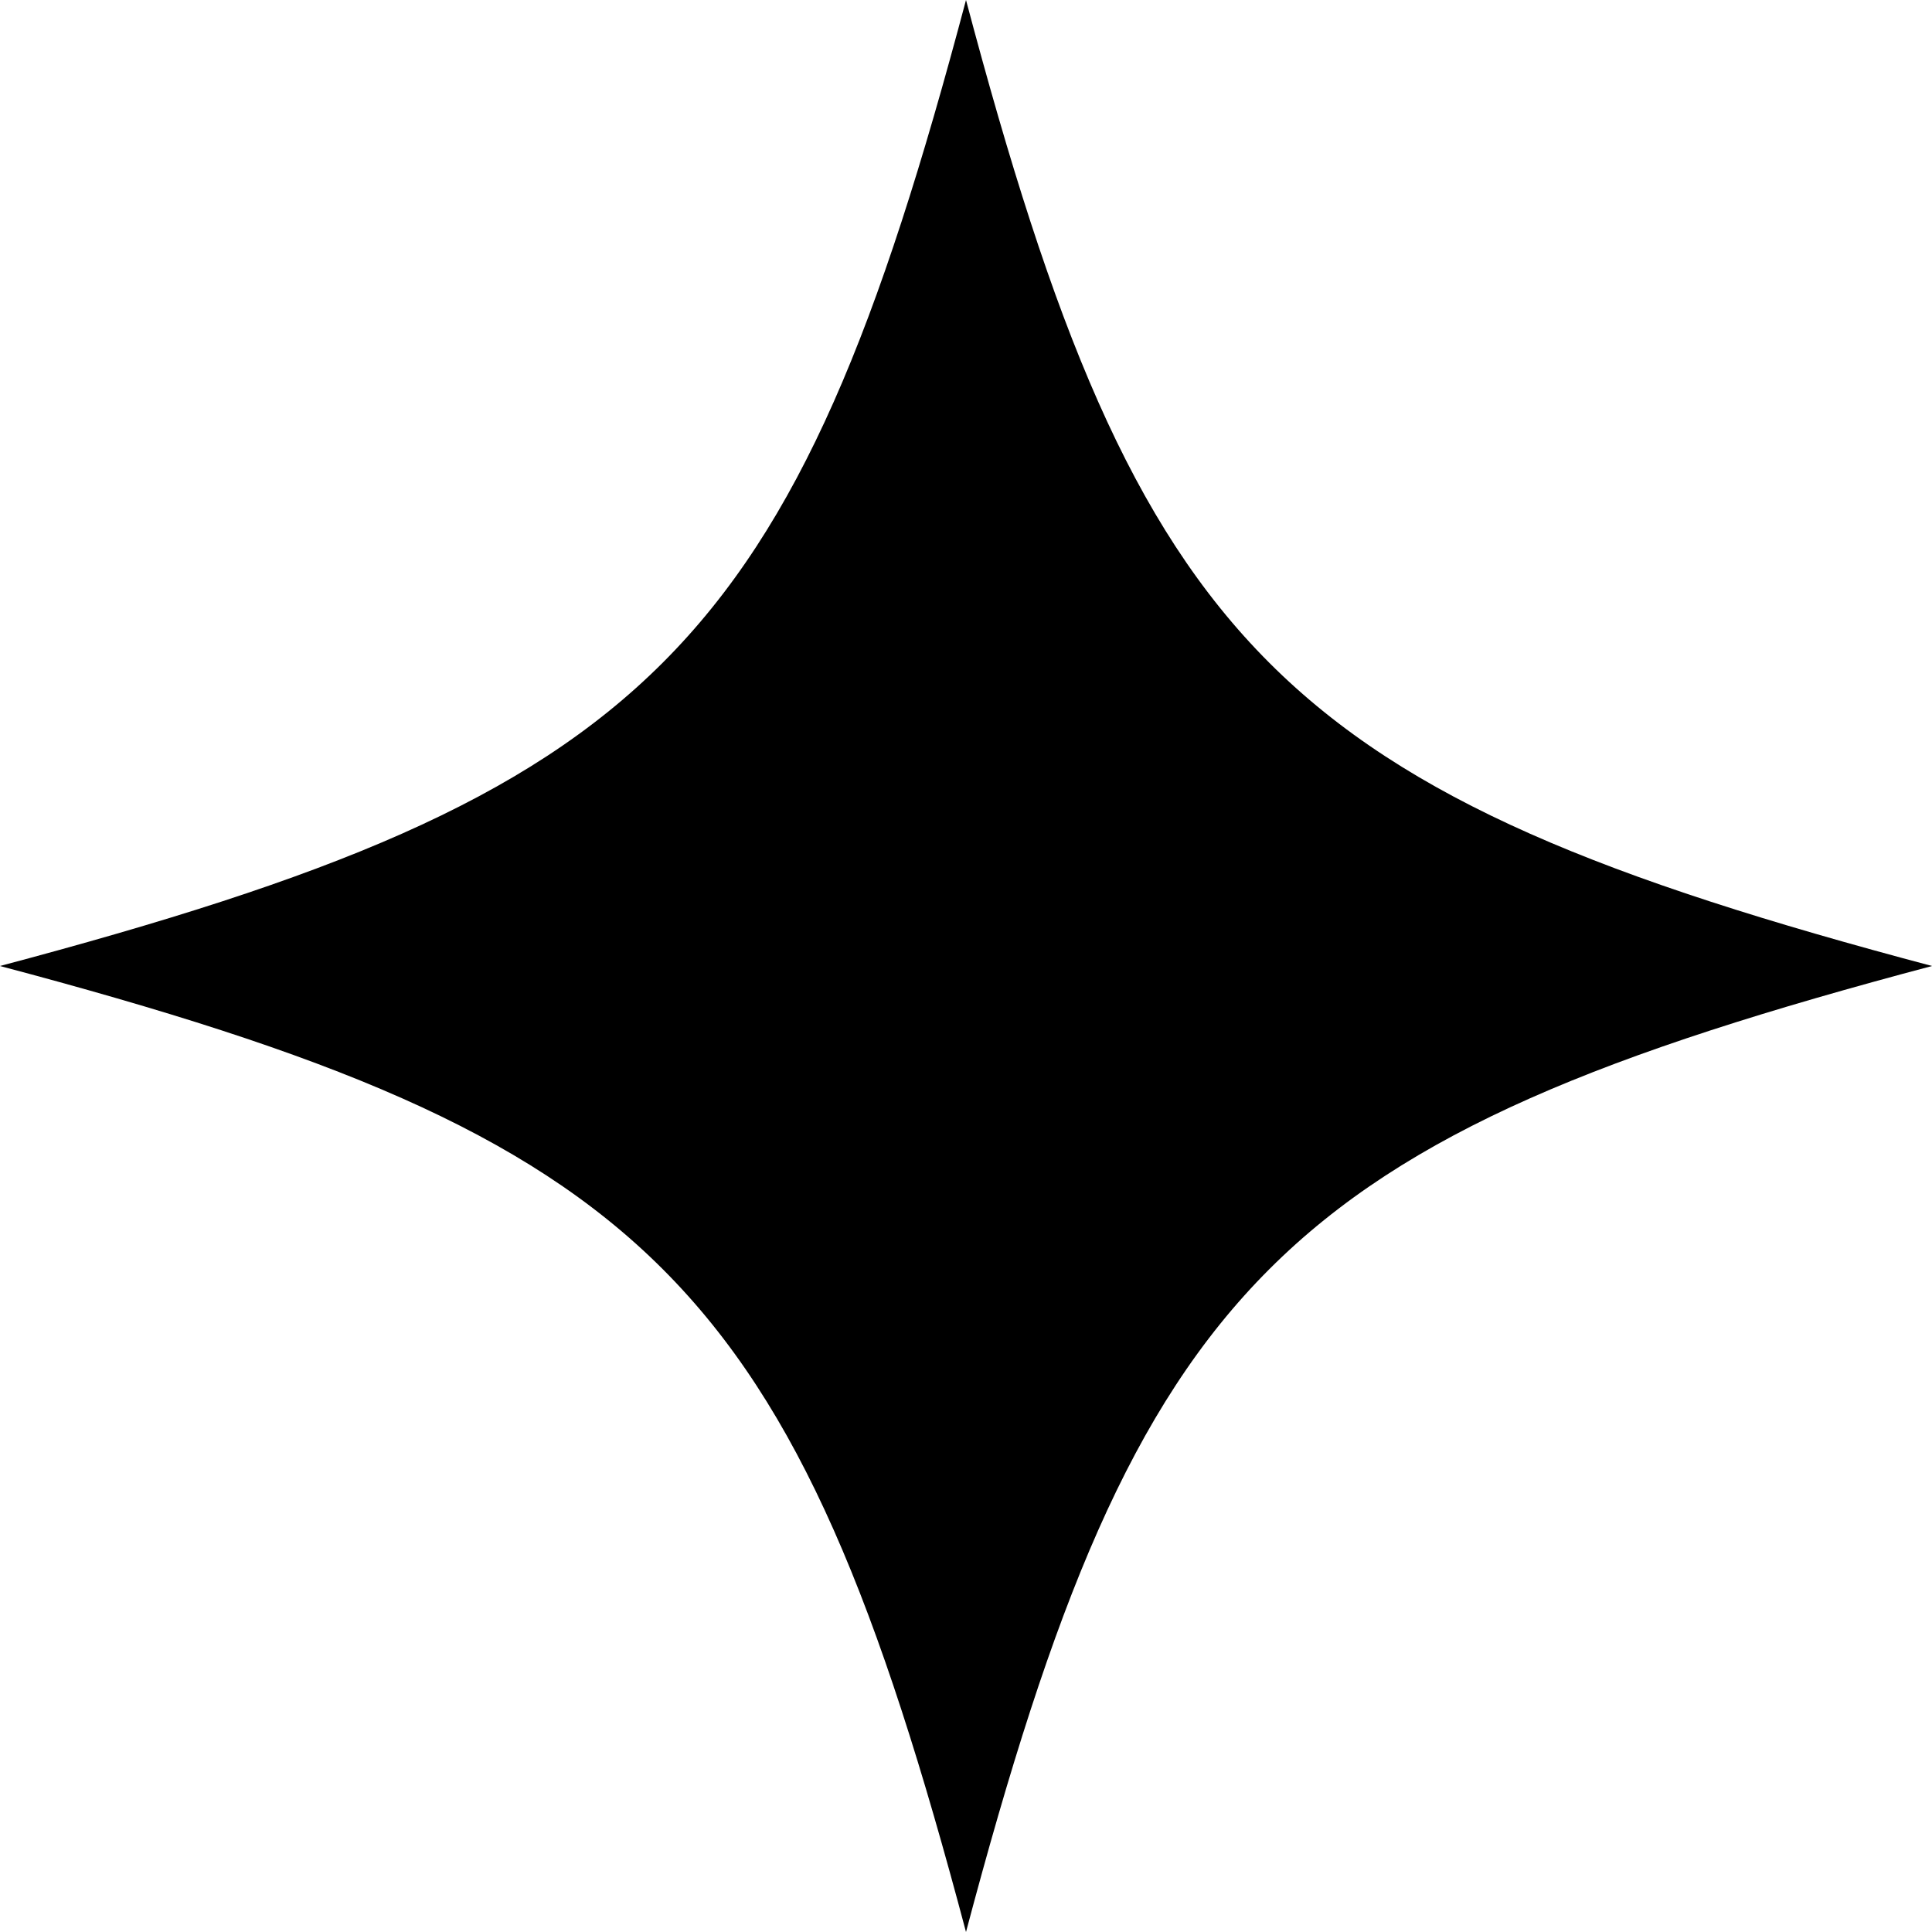 <?xml version="1.0" encoding="UTF-8"?>
<svg id="Layer_2" data-name="Layer 2" xmlns="http://www.w3.org/2000/svg" viewBox="0 0 94.82 94.82">
  <g id="Layer_2-2" data-name="Layer 2">
    <path d="M94.82,47.41c-32.02,8.5-38.91,15.38-47.41,47.41C38.91,62.79,32.02,55.9,0,47.41,32.02,38.91,38.91,32.02,47.41,0c8.5,32.02,15.38,38.91,47.41,47.41Z"/>
  </g>
</svg>